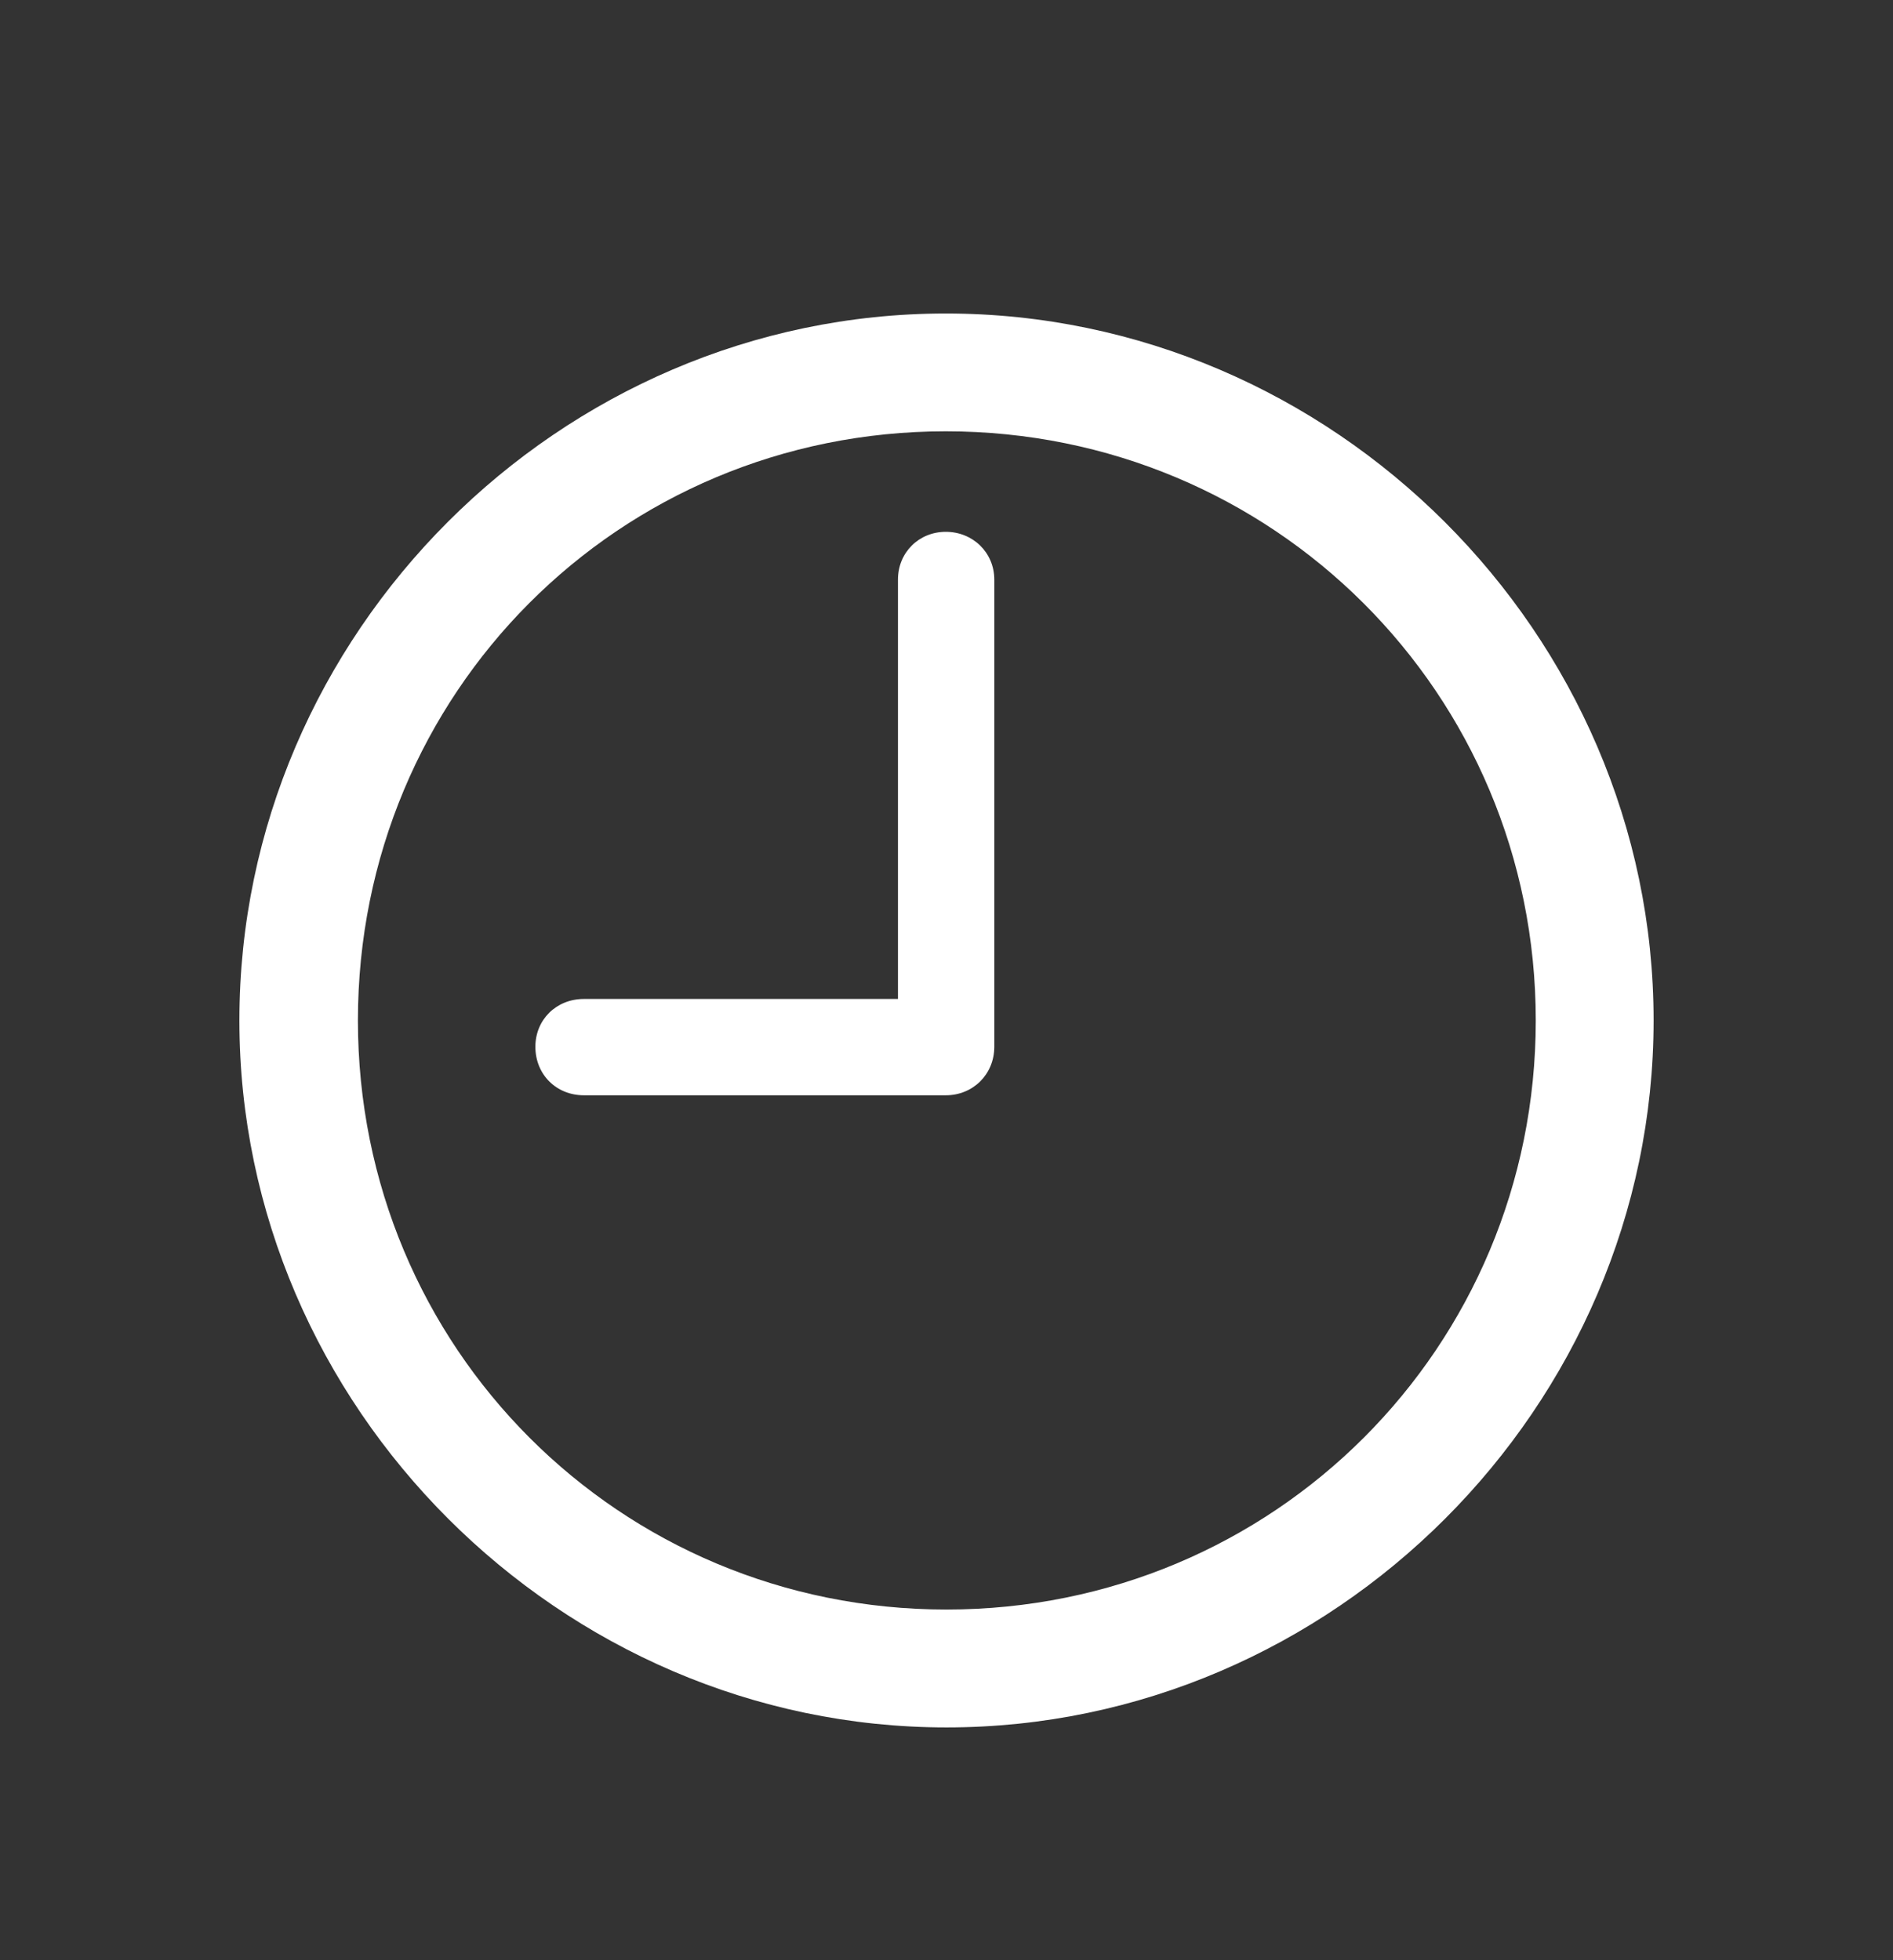 <svg width="28" height="29" viewBox="0 0 28 29" fill="none" xmlns="http://www.w3.org/2000/svg">
<rect x="0" y="0" width="28" height="29" fill="#333333" stroke="none"/>
<path d="M14 25.556C8.289 25.556 3.541 20.808 3.541 15.097C3.541 9.375 8.278 4.638 13.99 4.638C19.711 4.638 24.459 9.375 24.459 15.097C24.459 20.808 19.722 25.556 14 25.556ZM14 23.812C18.84 23.812 22.716 19.936 22.716 15.097C22.716 10.257 18.83 6.381 13.99 6.381C9.15 6.381 5.294 10.257 5.294 15.097C5.294 19.936 9.16 23.812 14 23.812ZM8.637 16.204C8.227 16.204 7.919 15.896 7.919 15.486C7.919 15.086 8.227 14.779 8.637 14.779H13.282V8.575C13.282 8.175 13.59 7.868 13.99 7.868C14.39 7.868 14.707 8.175 14.707 8.575V15.486C14.707 15.896 14.39 16.204 13.99 16.204H8.637Z" fill="white"/>
</svg>
